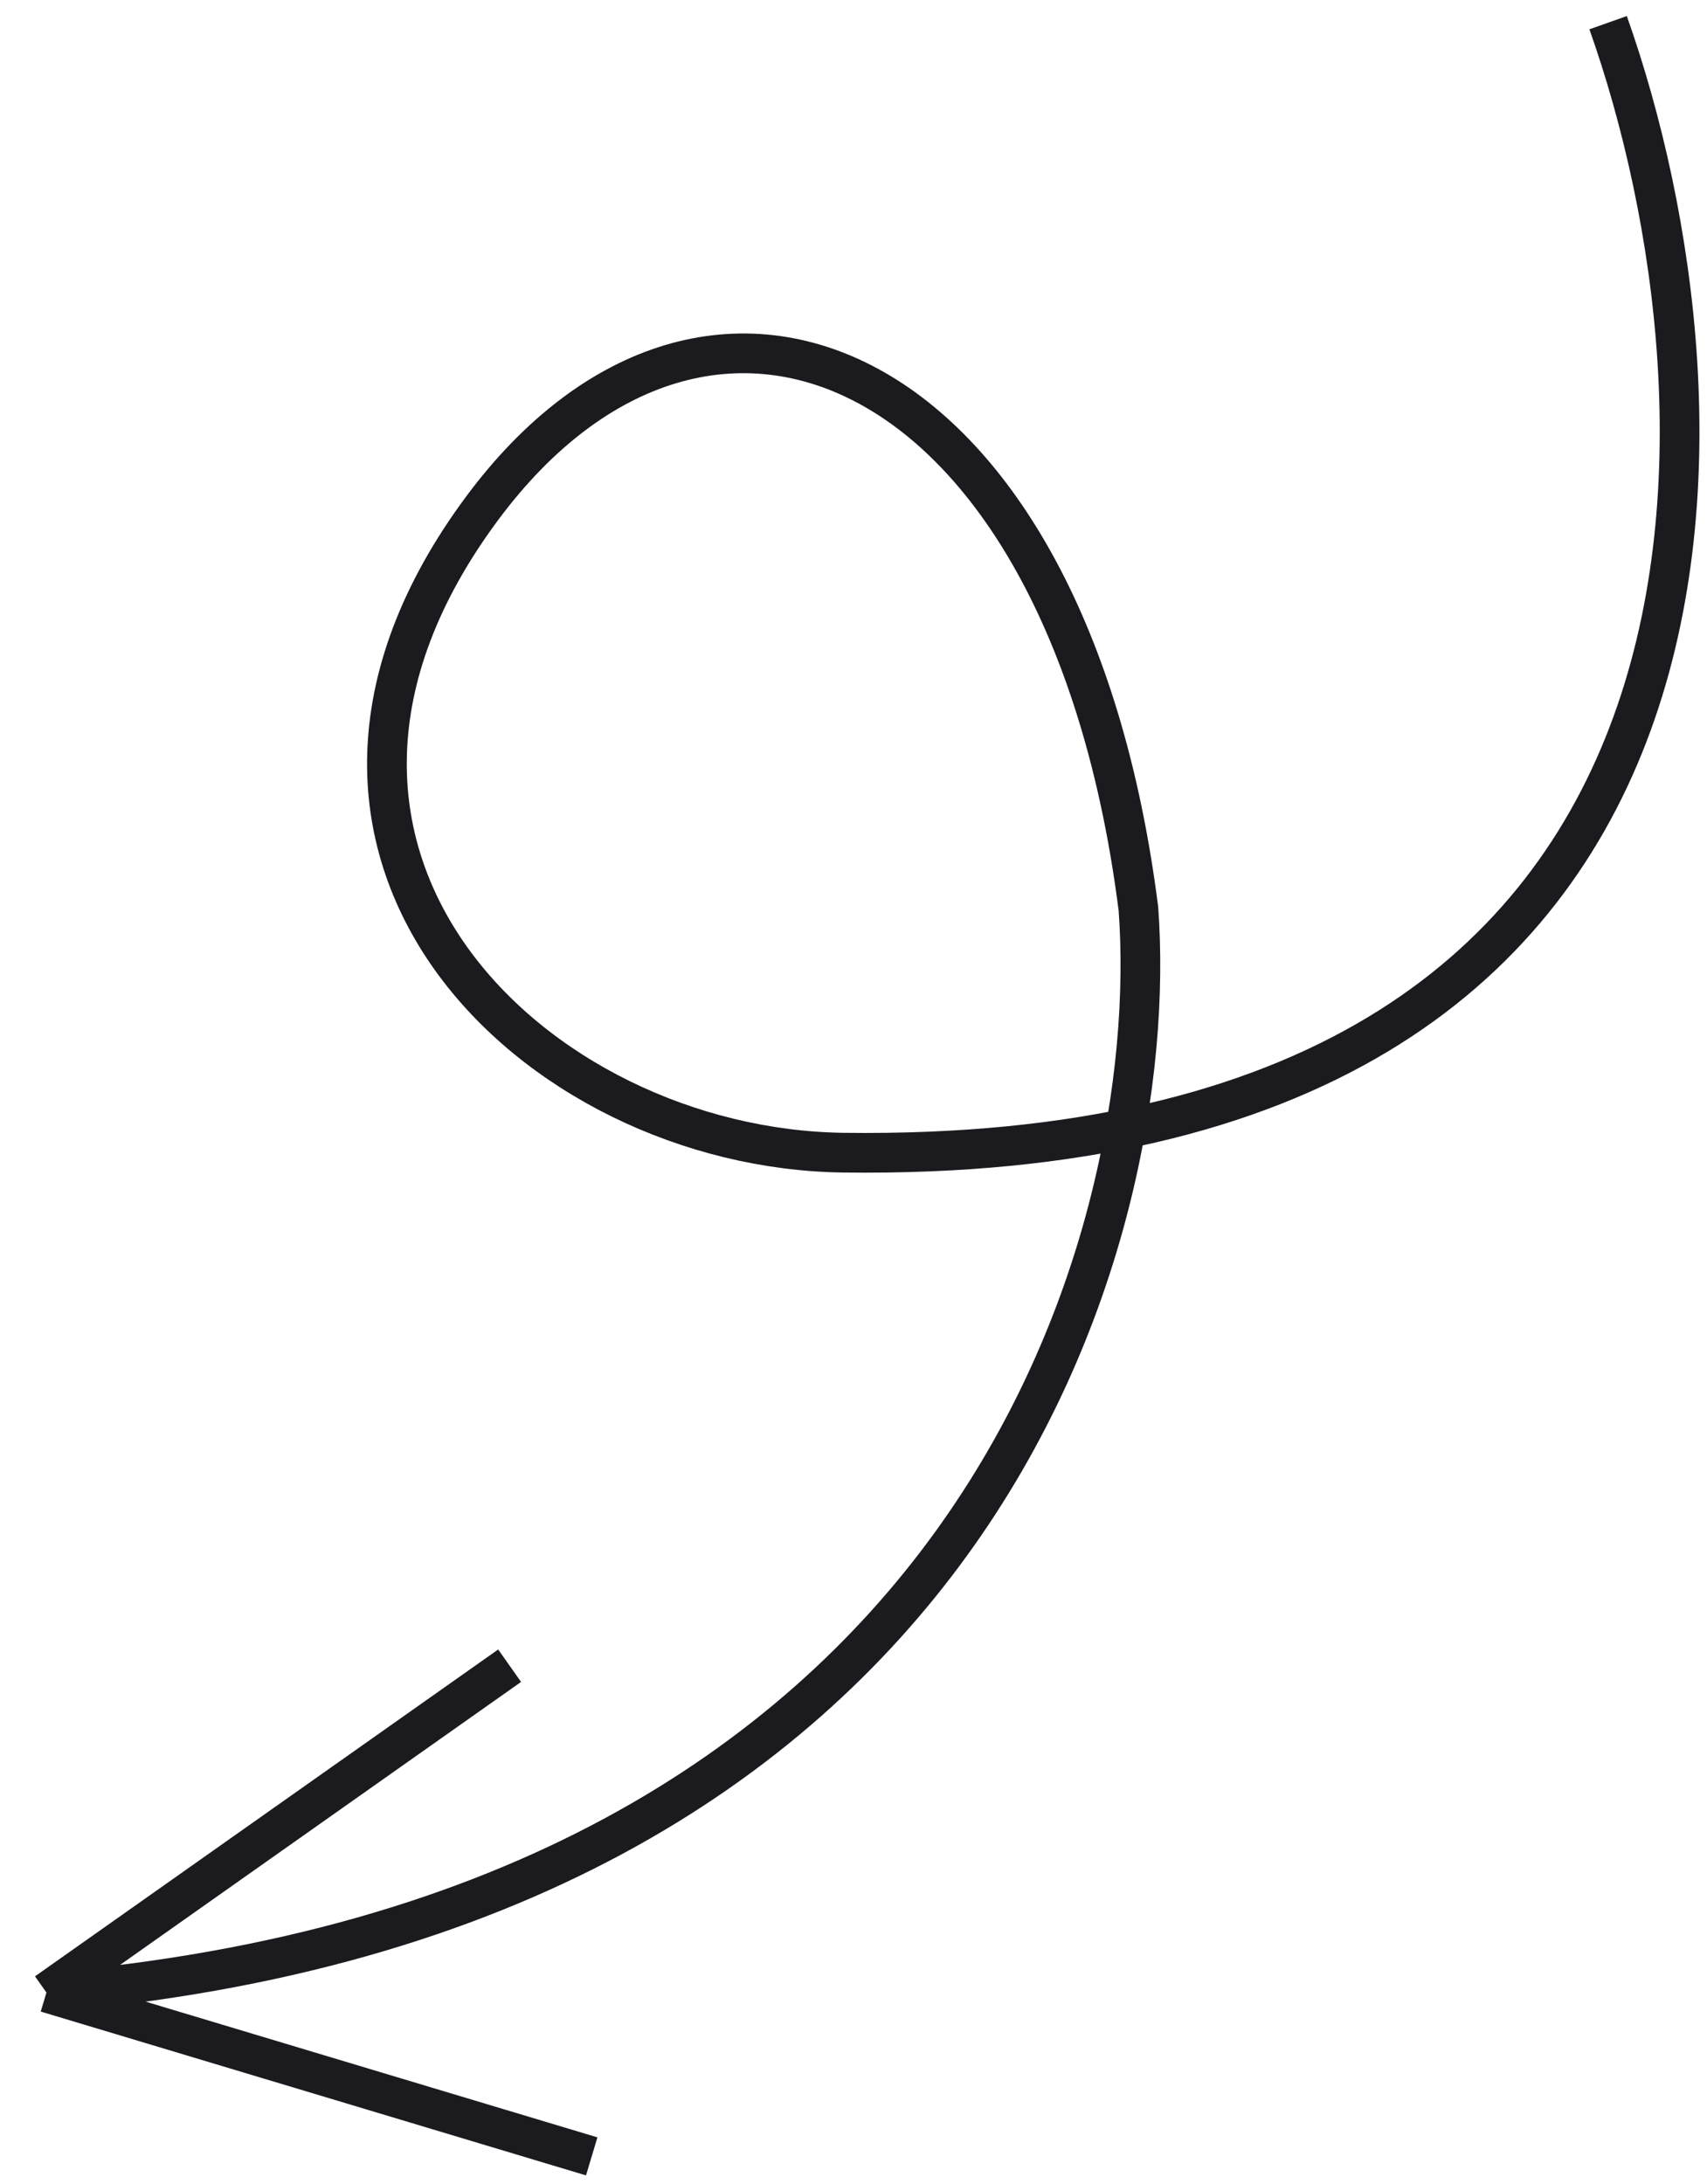 <svg width="86" height="110" viewBox="0 0 86 110" fill="none" xmlns="http://www.w3.org/2000/svg">
<path d="M81.018 1.142C87.833 20.367 89.67 58.665 42.501 58.062C26.942 57.864 11.371 42.99 24.299 25.591C35.707 10.24 53.814 17.877 57.355 45.784C58.563 62.329 49.251 96.41 2.34 100.368M2.34 100.368L29.811 108.62M2.34 100.368L25.675 83.904" stroke="#1A1A1F" stroke-width="2"/>
</svg>
